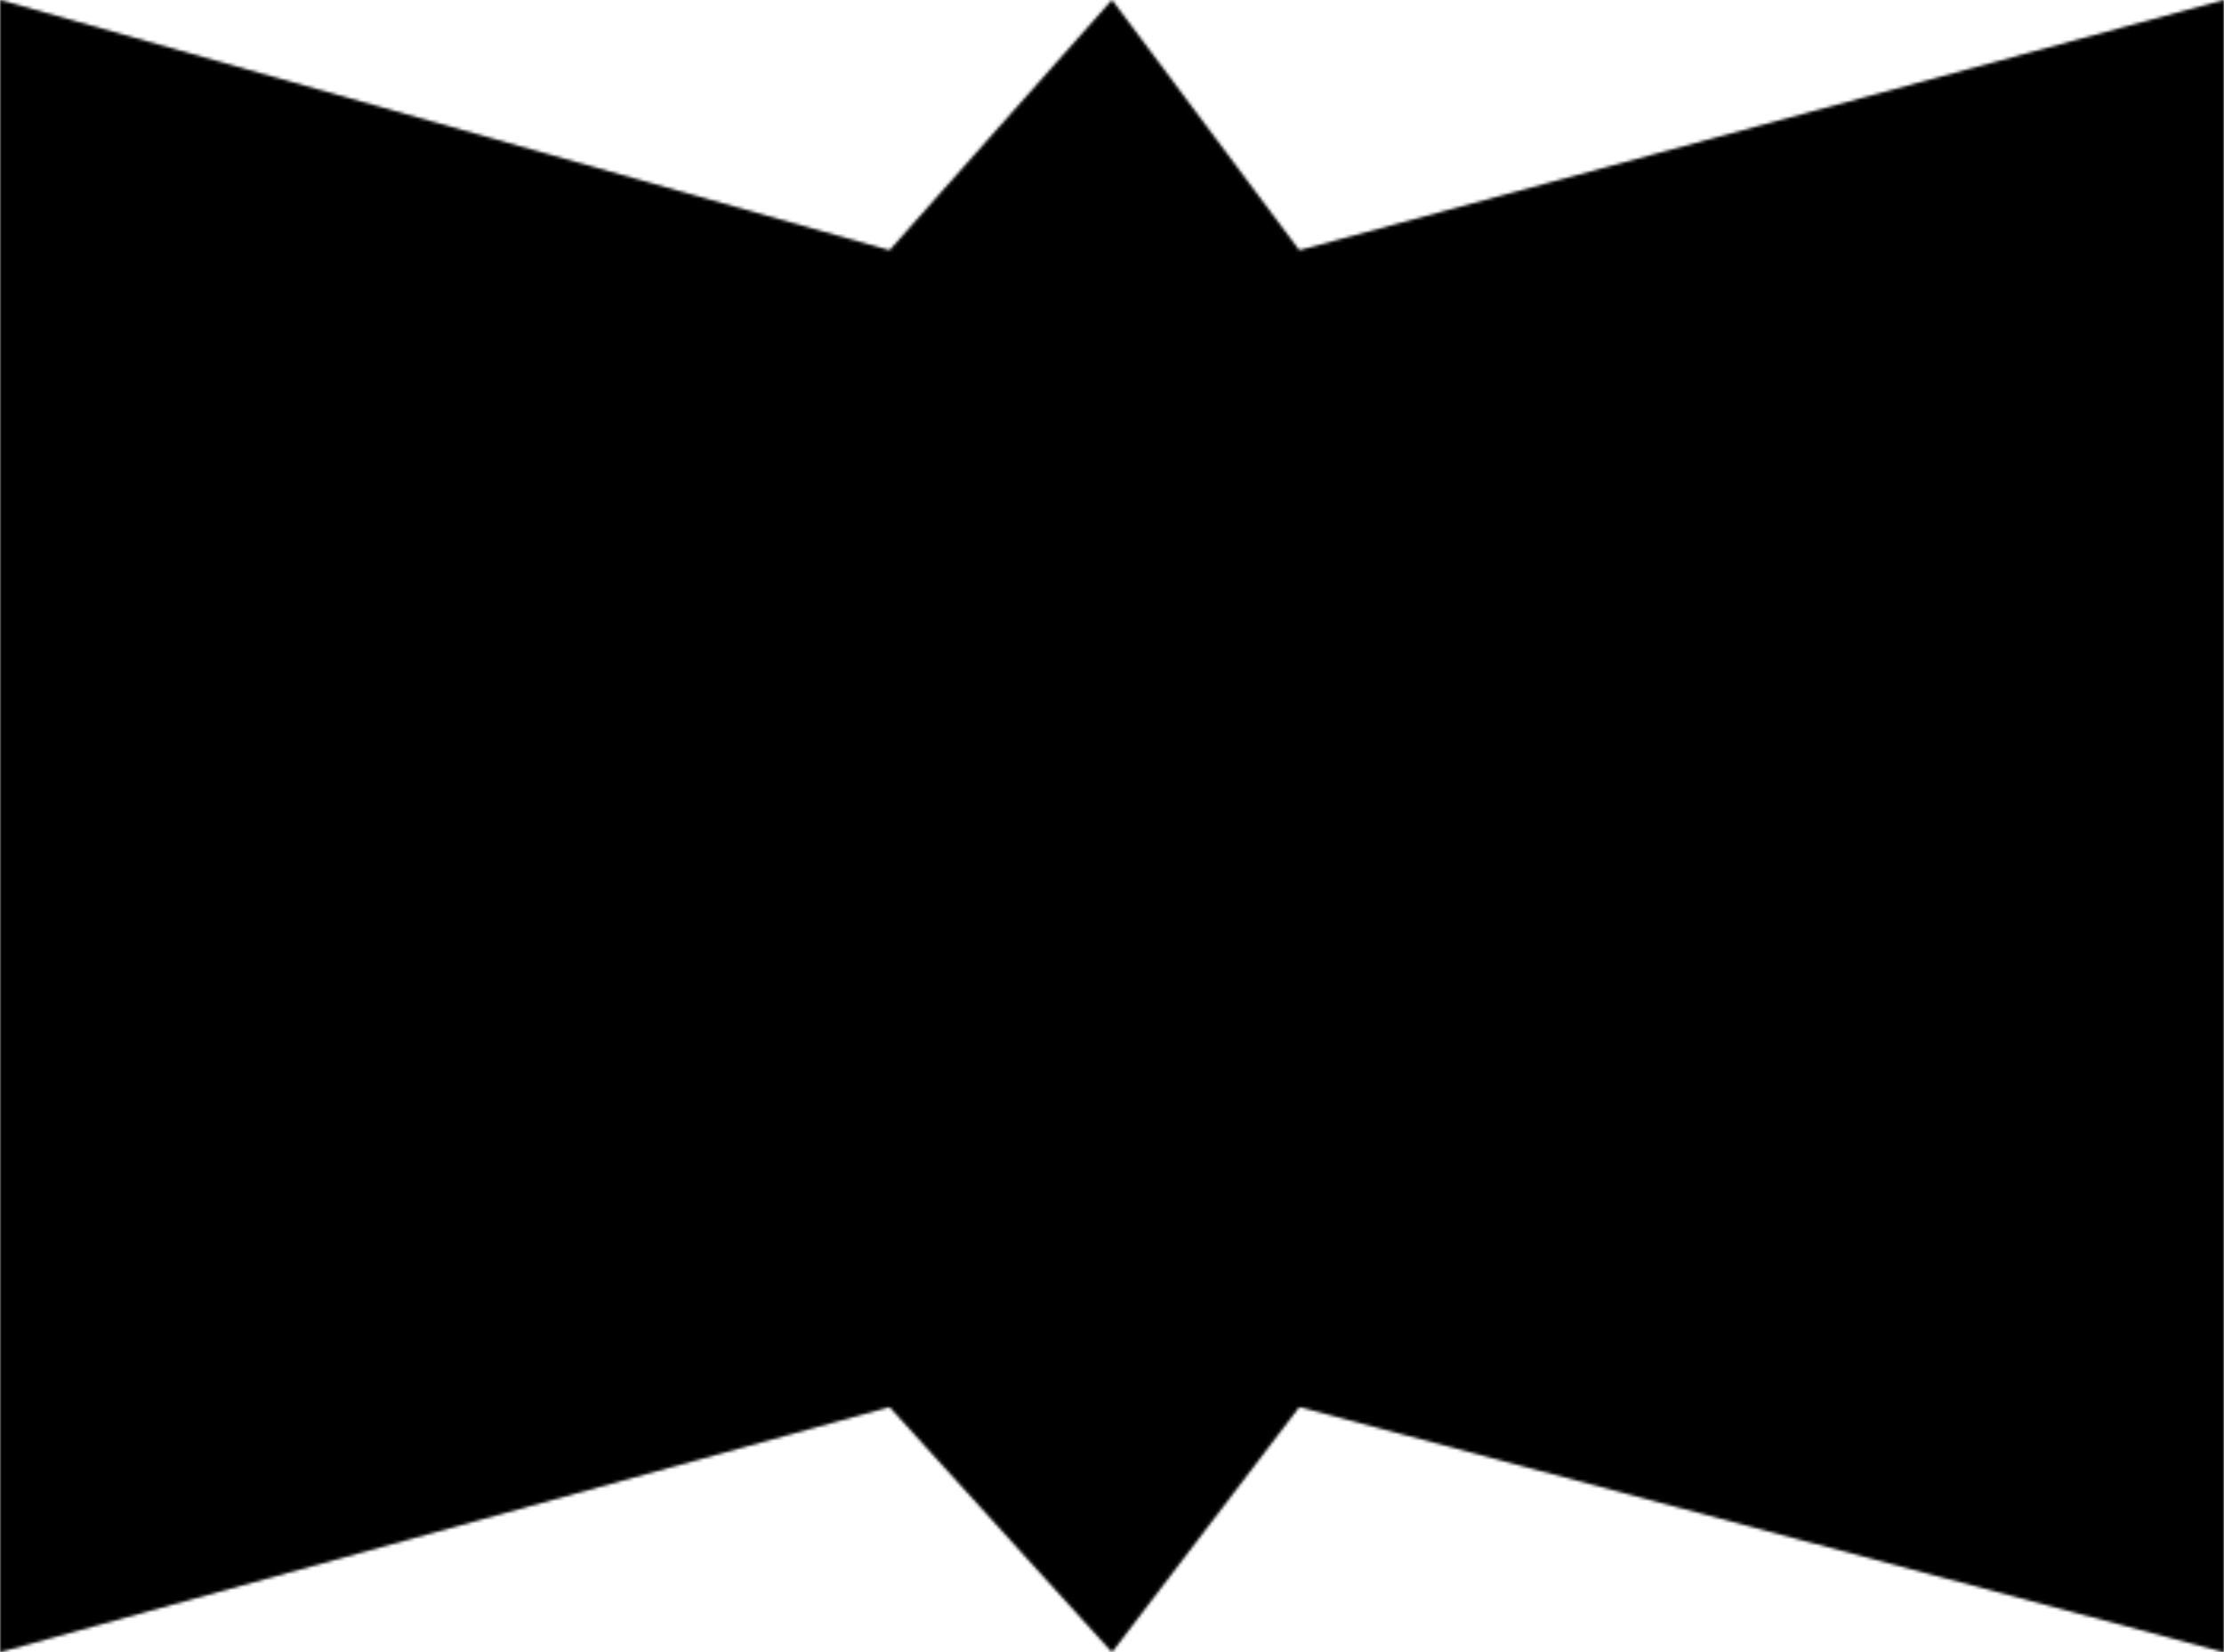 <svg width="700" height="520" viewBox="0 0 700 520" fill="none" xmlns="http://www.w3.org/2000/svg">
<mask id="path-1-inside-1_1_2" fill="white">
<path d="M0 0L280 78.793L350 0L408.947 78.793L700 0V260V520L408.947 442.839L350 520L280 442.839L0 520V0Z"/>
</mask>
<path d="M0 0L280 78.793L350 0L408.947 78.793L700 0V260V520L408.947 442.839L350 520L280 442.839L0 520V0Z" fill="#D9D9D9"/>
<path d="M0 0L135.442 -481.306L-500 -660.123L-500 0H0ZM700 0H1200V-653.358L569.344 -482.627L700 0ZM700 520L571.871 1003.3L1200 1169.83V520H700ZM0 520H-500V1176.43L132.836 1002.03L0 520ZM350 520L-20.32 855.951L382.958 1300.49L747.324 823.536L350 520ZM408.947 442.839L537.077 -40.465L214.325 -126.03L11.624 139.303L408.947 442.839ZM280 442.839L650.32 106.888L443.67 -120.903L147.164 -39.193L280 442.839ZM350 0L750.36 -299.519L383.237 -790.244L-23.796 -332.079L350 0ZM408.947 78.793L8.587 378.313L211.937 650.126L539.604 561.421L408.947 78.793ZM280 78.793L144.558 560.099L445.89 644.896L653.796 410.873L280 78.793ZM500 520V0H-500V520H500ZM828.129 36.696L537.077 -40.465L280.818 926.143L571.871 1003.3L828.129 36.696ZM11.624 139.303L-47.324 216.464L747.324 823.536L806.271 746.374L11.624 139.303ZM720.32 184.049L650.32 106.888L-90.32 778.79L-20.32 855.951L720.32 184.049ZM147.164 -39.193L-132.836 37.968L132.836 1002.03L412.836 924.87L147.164 -39.193ZM200 0V260H1200V0H200ZM200 260V520H1200V260H200ZM-50.36 299.519L8.587 378.313L809.308 -220.726L750.36 -299.519L-50.36 299.519ZM539.604 561.421L830.656 482.627L569.344 -482.627L278.291 -403.834L539.604 561.421ZM-135.442 481.306L144.558 560.099L415.442 -402.512L135.442 -481.306L-135.442 481.306ZM653.796 410.873L723.796 332.079L-23.796 -332.079L-93.796 -253.286L653.796 410.873Z" fill="black" mask="url(#path-1-inside-1_1_2)"/>
</svg>
